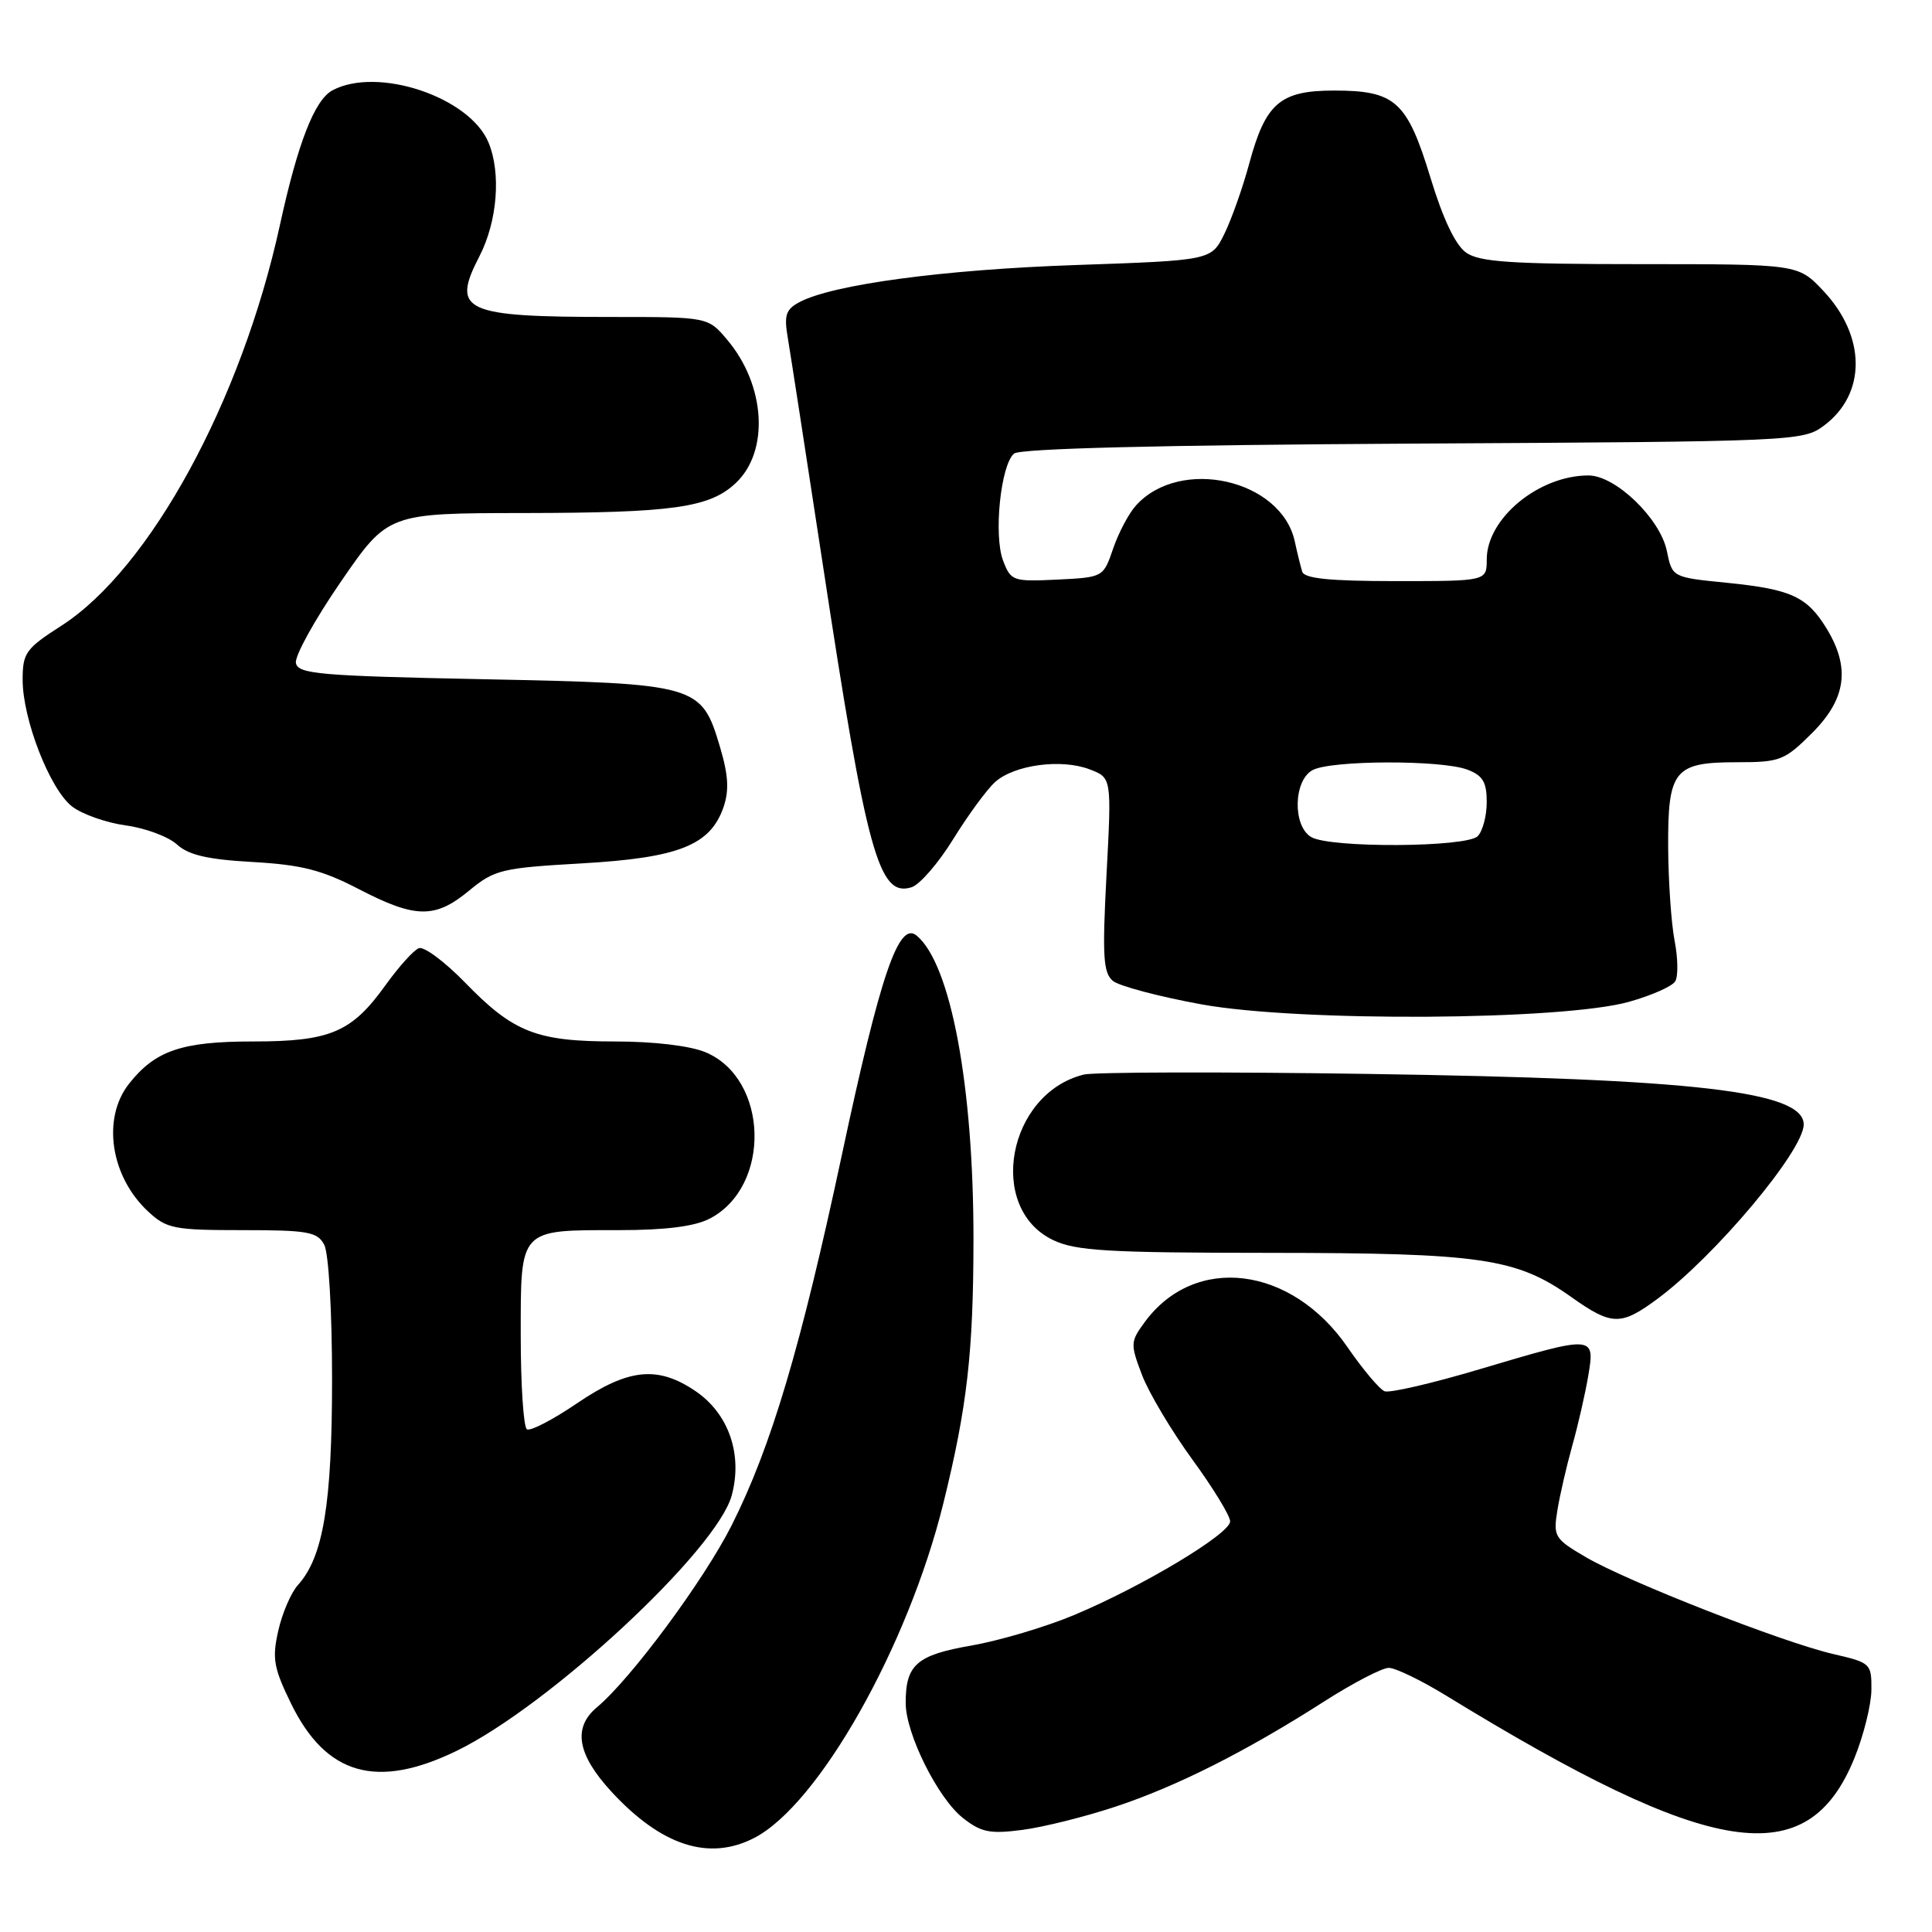 <?xml version="1.0" encoding="UTF-8" standalone="no"?>
<!DOCTYPE svg PUBLIC "-//W3C//DTD SVG 1.1//EN" "http://www.w3.org/Graphics/SVG/1.1/DTD/svg11.dtd" >
<svg xmlns="http://www.w3.org/2000/svg" xmlns:xlink="http://www.w3.org/1999/xlink" version="1.1" viewBox="0 0 256 256">
 <g >
 <path fill="currentColor"
d=" M 99.95 243.53 C 108.48 239.12 120.30 218.21 124.99 199.23 C 128.16 186.41 128.98 179.19 128.99 164.19 C 129.00 143.86 125.98 127.72 121.46 123.97 C 119.09 122.00 116.66 129.10 111.56 153.00 C 106.10 178.54 102.19 191.69 96.96 202.09 C 93.30 209.36 83.60 222.47 79.08 226.24 C 75.87 228.93 76.49 232.49 81.02 237.41 C 87.65 244.59 93.95 246.63 99.95 243.53 Z  M 147.78 239.40 C 155.92 236.71 165.07 232.10 175.46 225.45 C 179.29 223.00 183.14 221.00 184.02 221.00 C 184.90 221.00 188.29 222.64 191.56 224.64 C 226.90 246.30 239.51 248.24 245.72 232.96 C 246.94 229.96 247.95 225.89 247.97 223.92 C 248.00 220.43 247.87 220.31 242.92 219.17 C 236.26 217.63 215.68 209.58 210.13 206.33 C 205.98 203.90 205.80 203.60 206.36 200.14 C 206.68 198.14 207.58 194.25 208.35 191.50 C 209.12 188.75 210.07 184.59 210.46 182.25 C 211.36 176.91 211.24 176.91 196.09 181.42 C 189.82 183.29 184.14 184.61 183.47 184.35 C 182.80 184.09 180.59 181.47 178.56 178.52 C 171.12 167.71 158.31 166.13 151.67 175.20 C 149.78 177.78 149.76 178.08 151.33 182.21 C 152.24 184.58 155.24 189.61 157.99 193.39 C 160.75 197.17 163.00 200.86 163.00 201.59 C 163.00 203.23 151.47 210.16 142.35 213.99 C 138.58 215.57 132.45 217.39 128.73 218.04 C 121.46 219.30 119.99 220.58 120.01 225.68 C 120.02 229.75 124.28 238.29 127.59 240.89 C 130.02 242.80 131.17 243.03 135.47 242.47 C 138.23 242.11 143.78 240.73 147.78 239.40 Z  M 60.46 232.02 C 72.73 226.08 95.01 205.40 96.96 198.14 C 98.43 192.68 96.54 187.27 92.10 184.29 C 87.11 180.93 83.24 181.34 76.45 185.95 C 73.26 188.12 70.27 189.67 69.82 189.39 C 69.37 189.11 69.00 183.52 69.00 176.98 C 69.00 162.69 68.72 163.00 81.98 163.00 C 88.18 163.00 92.04 162.51 94.03 161.48 C 102.23 157.24 101.87 142.93 93.47 139.42 C 91.42 138.57 86.64 138.00 81.50 138.00 C 71.08 138.00 68.03 136.80 61.62 130.19 C 58.93 127.43 56.18 125.38 55.50 125.64 C 54.81 125.90 52.82 128.12 51.06 130.57 C 46.59 136.80 43.74 138.00 33.50 138.00 C 24.08 138.00 20.56 139.21 17.09 143.61 C 13.48 148.20 14.64 155.91 19.64 160.54 C 22.08 162.81 23.06 163.00 32.11 163.00 C 40.79 163.00 42.05 163.22 42.96 164.93 C 43.55 166.04 44.00 173.72 44.00 182.78 C 44.00 199.28 42.83 206.32 39.48 210.02 C 38.57 211.03 37.39 213.76 36.87 216.09 C 36.04 219.77 36.26 221.01 38.57 225.74 C 43.20 235.21 49.91 237.13 60.46 232.02 Z  M 219.60 172.12 C 227.23 166.48 239.00 152.46 239.00 149.00 C 239.00 144.61 224.60 142.94 181.26 142.30 C 161.88 142.01 144.93 142.05 143.59 142.39 C 133.50 144.92 130.70 160.10 139.55 164.32 C 142.55 165.75 146.77 166.00 168.28 166.01 C 196.26 166.03 200.91 166.70 208.17 171.84 C 213.57 175.67 214.75 175.70 219.60 172.12 Z  M 215.87 132.74 C 218.82 131.91 221.57 130.70 221.97 130.04 C 222.38 129.39 222.34 126.98 221.90 124.68 C 221.45 122.38 221.07 116.82 221.04 112.32 C 220.99 102.03 221.82 101.00 230.19 101.00 C 235.88 101.00 236.46 100.77 240.12 97.12 C 244.63 92.61 245.20 88.49 242.05 83.31 C 239.45 79.05 237.35 78.08 228.81 77.22 C 221.58 76.50 221.58 76.50 220.87 73.02 C 219.99 68.71 214.07 63.00 210.48 63.00 C 203.89 63.00 197.00 68.69 197.00 74.13 C 197.00 77.00 197.00 77.00 184.97 77.00 C 176.22 77.00 172.83 76.66 172.55 75.75 C 172.34 75.06 171.89 73.25 171.56 71.72 C 169.76 63.52 156.38 60.50 150.53 66.97 C 149.58 68.01 148.22 70.58 147.50 72.68 C 146.20 76.49 146.18 76.50 140.09 76.80 C 134.22 77.08 133.95 76.99 132.92 74.30 C 131.63 70.95 132.60 61.58 134.37 60.10 C 135.19 59.43 153.55 58.97 187.24 58.78 C 237.90 58.51 238.91 58.46 241.68 56.40 C 247.32 52.19 247.29 44.57 241.59 38.53 C 238.26 35.00 238.26 35.00 217.35 35.00 C 200.28 35.00 196.05 34.72 194.28 33.48 C 192.86 32.49 191.21 29.03 189.54 23.53 C 186.45 13.41 184.89 12.00 176.78 12.00 C 169.61 12.00 167.69 13.66 165.52 21.71 C 164.66 24.89 163.18 29.07 162.23 31.00 C 160.50 34.50 160.50 34.50 142.50 35.12 C 125.02 35.72 110.30 37.70 105.92 40.04 C 104.11 41.01 103.87 41.77 104.40 44.85 C 104.74 46.86 106.80 60.20 108.98 74.50 C 114.86 113.19 116.44 118.95 120.80 117.56 C 121.87 117.22 124.35 114.36 126.30 111.20 C 128.25 108.04 130.74 104.64 131.84 103.64 C 134.38 101.34 140.64 100.50 144.40 101.95 C 147.30 103.06 147.30 103.06 146.62 115.88 C 146.05 126.70 146.18 128.90 147.46 129.97 C 148.29 130.66 153.59 132.06 159.24 133.09 C 172.18 135.43 207.06 135.22 215.87 132.74 Z  M 62.15 118.02 C 65.54 115.23 66.45 115.01 77.13 114.40 C 89.93 113.66 94.10 112.01 95.86 106.98 C 96.63 104.75 96.52 102.74 95.41 99.00 C 92.94 90.70 92.51 90.58 64.06 90.00 C 42.27 89.56 39.49 89.31 39.21 87.85 C 39.03 86.94 41.71 82.10 45.15 77.10 C 51.41 68.00 51.41 68.00 69.46 67.98 C 89.19 67.95 94.02 67.27 97.49 64.01 C 101.96 59.81 101.45 51.07 96.38 45.05 C 93.82 42.00 93.82 42.00 81.04 42.00 C 61.42 42.00 59.76 41.24 63.52 33.97 C 65.91 29.34 66.42 22.93 64.72 18.86 C 62.20 12.84 50.02 8.78 44.05 11.97 C 41.69 13.24 39.47 18.91 37.09 29.82 C 32.00 53.13 19.86 75.39 8.12 82.92 C 3.41 85.94 3.00 86.52 3.00 90.07 C 3.00 95.30 6.59 104.53 9.52 106.84 C 10.83 107.87 14.04 109.01 16.65 109.37 C 19.25 109.72 22.31 110.86 23.44 111.89 C 24.98 113.30 27.52 113.89 33.50 114.22 C 39.95 114.59 42.66 115.28 47.50 117.79 C 55.05 121.71 57.64 121.75 62.15 118.02 Z  M 173.75 110.92 C 171.26 109.47 171.38 103.40 173.93 102.04 C 176.38 100.72 191.03 100.68 194.43 101.98 C 196.48 102.75 197.00 103.63 197.00 106.28 C 197.00 108.10 196.46 110.14 195.80 110.80 C 194.31 112.29 176.27 112.39 173.75 110.92 Z "/>
</g>
</svg>